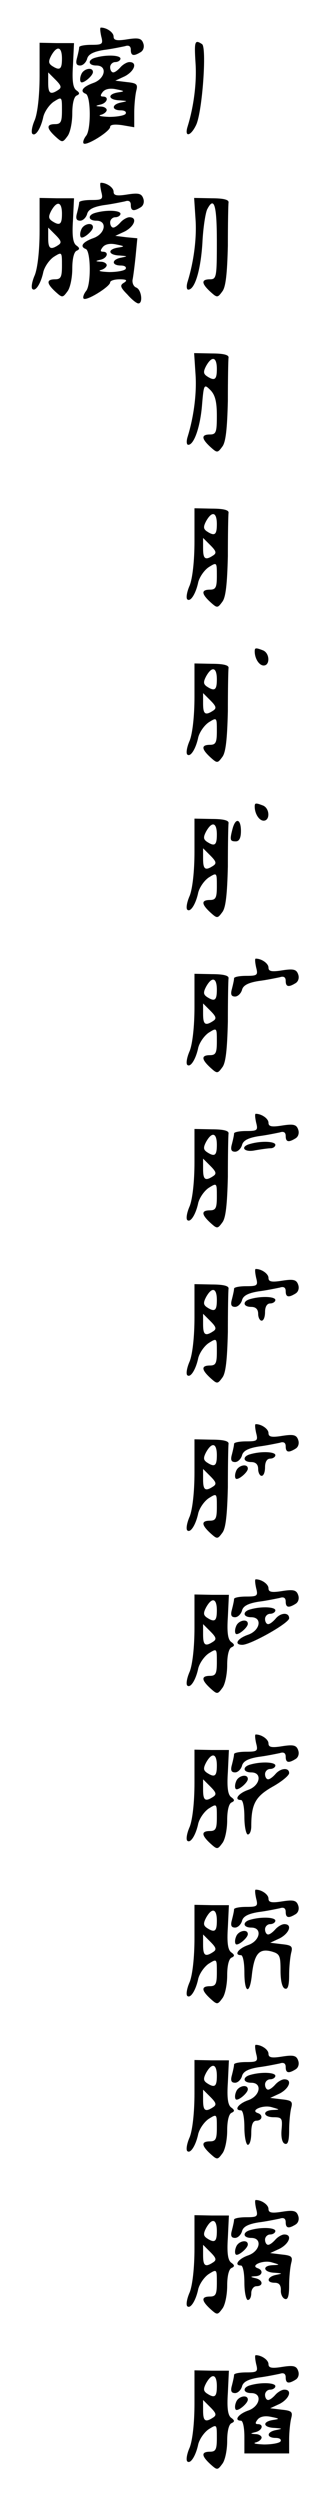 <?xml version="1.0" standalone="no"?>
<!DOCTYPE svg PUBLIC "-//W3C//DTD SVG 20010904//EN"
 "http://www.w3.org/TR/2001/REC-SVG-20010904/DTD/svg10.dtd">
<svg version="1.0" xmlns="http://www.w3.org/2000/svg"
 width="95pt" height="725pt" viewBox="0 0 95 725"
 preserveAspectRatio="xMidYMid meet">
<g transform="translate(0,725) scale(0.1,-0.1)"
fill="#000000" stroke="none">
<path d="M294 7145 c6 -23 4 -25 -29 -25 -19 0 -35 -3 -35 -7 0 -5 -3 -18 -6
-30 -5 -17 -2 -23 9 -23 8 0 17 9 20 19 3 13 17 21 48 26 24 3 52 9 62 11 11
4 17 0 17 -10 0 -18 8 -20 29 -7 8 5 11 16 7 26 -5 14 -14 16 -46 11 -31 -5
-40 -3 -40 8 0 12 -20 26 -37 26 -3 0 -2 -11 1 -25z"/>
<path d="M115 7030 c0 -58 -6 -108 -14 -128 -8 -18 -11 -36 -7 -40 9 -9 25 16
32 50 4 15 17 34 30 43 24 15 24 15 24 -25 0 -33 -3 -40 -20 -40 -26 0 -25
-12 1 -36 20 -18 21 -18 35 1 8 10 14 40 14 66 0 29 5 49 13 52 9 4 9 8 -1 15
-10 7 -13 28 -10 73 l3 64 -50 0 -50 1 0 -96z m65 50 c0 -31 -6 -36 -29 -21
-10 7 -11 13 -2 30 17 30 31 26 31 -9z m-11 -91 c-23 -15 -29 -10 -29 21 l0
30 21 -21 c17 -17 19 -23 8 -30z"/>
<path d="M568 7068 c4 -57 -5 -127 -23 -185 -10 -32 9 -29 25 5 18 39 31 225
17 234 -21 14 -23 9 -19 -54z"/>
<path d="M278 7083 c-24 -6 -23 -23 2 -23 33 0 26 -39 -10 -51 -30 -11 -39
-24 -21 -31 15 -5 16 -105 1 -122 -7 -9 -10 -19 -7 -22 8 -8 77 35 77 48 0 7
14 8 35 5 l35 -6 0 42 c0 23 3 52 6 64 5 19 1 22 -28 25 l-33 4 28 13 c28 15
37 41 13 41 -7 0 -19 -7 -26 -15 -7 -8 -16 -15 -21 -15 -5 0 -9 7 -9 15 0 8 7
15 15 15 8 0 15 5 15 10 0 10 -40 12 -72 3z m65 -101 c-32 -5 -29 -22 5 -23
23 -2 24 -2 5 -6 -29 -5 -30 -23 -2 -23 11 0 17 -4 14 -10 -3 -5 -25 -9 -48
-9 -23 1 -34 3 -24 6 9 2 17 9 17 14 0 5 -8 10 -17 10 -17 1 -17 2 0 6 19 5
24 23 6 23 -8 0 -8 4 0 14 7 8 21 11 39 7 25 -5 25 -6 5 -9z"/>
<path d="M236 7034 c-4 -9 -4 -19 -1 -22 6 -6 35 18 35 29 0 16 -28 10 -34 -7z"/>
<path d="M294 6695 c6 -23 4 -25 -29 -25 -19 0 -35 -3 -35 -7 0 -5 -3 -18 -6
-30 -5 -17 -2 -23 9 -23 8 0 17 9 20 19 3 13 17 21 48 26 24 3 52 9 62 11 11
4 17 0 17 -10 0 -18 8 -20 29 -7 8 5 11 16 7 26 -5 14 -14 16 -46 11 -31 -5
-40 -3 -40 8 0 12 -20 26 -37 26 -3 0 -2 -11 1 -25z"/>
<path d="M115 6580 c0 -58 -6 -108 -14 -128 -8 -18 -11 -36 -7 -40 9 -9 25 16
32 50 4 15 17 34 30 43 24 15 24 15 24 -25 0 -33 -3 -40 -20 -40 -26 0 -25
-12 1 -36 20 -18 21 -18 35 1 8 10 14 40 14 66 0 29 5 49 13 52 9 4 9 8 -1 15
-10 7 -13 28 -10 73 l3 64 -50 0 -50 1 0 -96z m65 50 c0 -31 -6 -36 -29 -21
-10 7 -11 13 -2 30 17 30 31 26 31 -9z m-11 -91 c-23 -15 -29 -10 -29 21 l0
30 21 -21 c17 -17 19 -23 8 -30z"/>
<path d="M568 6615 c4 -55 -5 -124 -23 -182 -4 -13 -3 -23 2 -23 19 0 36 56
41 135 2 44 9 88 14 98 20 39 28 13 28 -93 0 -103 -1 -110 -20 -110 -26 0 -25
-12 1 -36 20 -18 21 -18 35 1 10 13 14 52 16 132 0 62 1 119 2 126 1 8 -15 12
-49 12 l-51 1 4 -61z"/>
<path d="M278 6633 c-24 -6 -23 -23 2 -23 33 0 26 -39 -10 -51 -30 -11 -39
-24 -21 -31 15 -5 16 -105 1 -122 -7 -9 -10 -19 -7 -22 8 -8 77 35 77 47 0 5
12 9 28 9 20 0 23 -3 12 -10 -12 -7 -11 -13 10 -34 13 -15 27 -26 32 -26 14 0
9 40 -6 46 -8 3 -12 13 -11 22 2 9 6 40 9 69 l5 52 -32 3 -32 4 28 13 c28 15
37 41 13 41 -7 0 -19 -7 -26 -15 -7 -8 -16 -15 -21 -15 -5 0 -9 7 -9 15 0 8 7
15 15 15 8 0 15 5 15 10 0 10 -40 12 -72 3z m65 -101 c-32 -5 -29 -22 5 -23
23 -2 24 -2 5 -6 -29 -5 -30 -23 -2 -23 11 0 17 -4 14 -10 -3 -5 -25 -9 -48
-9 -23 1 -34 3 -24 6 9 2 17 9 17 14 0 5 -8 10 -17 10 -17 1 -17 2 0 6 19 5
24 23 6 23 -8 0 -8 4 0 14 7 8 21 11 39 7 25 -5 25 -6 5 -9z"/>
<path d="M236 6584 c-4 -9 -4 -19 -1 -22 6 -6 35 18 35 29 0 16 -28 10 -34 -7z"/>
<path d="M568 6165 c4 -55 -5 -124 -23 -182 -4 -13 -3 -23 2 -23 17 0 35 53
40 116 5 60 6 61 24 43 14 -14 19 -34 19 -74 0 -48 -2 -55 -20 -55 -26 0 -25
-12 1 -36 20 -18 21 -18 35 1 10 13 14 52 16 132 0 62 1 119 2 126 1 8 -15 12
-49 12 l-51 1 4 -61z m62 15 c0 -31 -6 -36 -29 -21 -10 7 -11 13 -2 30 17 30
31 26 31 -9z"/>
<path d="M565 5680 c0 -58 -6 -108 -14 -128 -8 -18 -11 -36 -7 -40 9 -9 25 16
32 50 4 15 17 34 30 43 24 15 24 15 24 -25 0 -33 -3 -40 -20 -40 -26 0 -25
-12 1 -36 20 -18 21 -18 35 1 10 13 14 52 16 132 0 62 1 119 2 126 1 8 -15 12
-49 12 l-50 1 0 -96z m65 50 c0 -31 -6 -36 -29 -21 -10 7 -11 13 -2 30 17 30
31 26 31 -9z m-11 -91 c-23 -15 -29 -10 -29 21 l0 30 21 -21 c17 -17 19 -23 8
-30z"/>
<path d="M740 5361 c0 -21 13 -41 26 -41 19 0 18 36 -2 44 -21 8 -24 8 -24 -3z"/>
<path d="M565 5230 c0 -58 -6 -108 -14 -128 -8 -18 -11 -36 -7 -40 9 -9 25 16
32 50 4 15 17 34 30 43 24 15 24 15 24 -25 0 -33 -3 -40 -20 -40 -26 0 -25
-12 1 -36 20 -18 21 -18 35 1 10 13 14 52 16 132 0 62 1 119 2 126 1 8 -15 12
-49 12 l-50 1 0 -96z m65 50 c0 -31 -6 -36 -29 -21 -10 7 -11 13 -2 30 17 30
31 26 31 -9z m-11 -91 c-23 -15 -29 -10 -29 21 l0 30 21 -21 c17 -17 19 -23 8
-30z"/>
<path d="M740 4911 c0 -21 13 -41 26 -41 19 0 18 36 -2 44 -21 8 -24 8 -24 -3z"/>
<path d="M565 4780 c0 -58 -6 -108 -14 -128 -8 -18 -11 -36 -7 -40 9 -9 25 16
32 50 4 15 17 34 30 43 24 15 24 15 24 -25 0 -33 -3 -40 -20 -40 -26 0 -25
-12 1 -36 20 -18 21 -18 35 1 10 13 14 52 16 132 0 62 1 119 2 126 1 8 -15 12
-49 12 l-50 1 0 -96z m65 50 c0 -31 -6 -36 -29 -21 -10 7 -11 13 -2 30 17 30
31 26 31 -9z m-11 -91 c-23 -15 -29 -10 -29 21 l0 30 21 -21 c17 -17 19 -23 8
-30z"/>
<path d="M676 4848 c-9 -34 -8 -38 9 -38 10 0 15 10 15 30 0 35 -15 40 -24 8z"/>
<path d="M744 4445 c6 -23 4 -25 -29 -25 -19 0 -35 -3 -35 -7 0 -5 -3 -18 -6
-30 -5 -17 -2 -23 9 -23 8 0 17 9 20 19 3 13 17 21 48 26 24 3 52 9 62 11 11
4 17 0 17 -10 0 -18 8 -20 29 -7 8 5 11 16 7 26 -5 14 -14 16 -46 11 -31 -5
-40 -3 -40 8 0 12 -20 26 -37 26 -3 0 -2 -11 1 -25z"/>
<path d="M565 4330 c0 -58 -6 -108 -14 -128 -8 -18 -11 -36 -7 -40 9 -9 25 16
32 50 4 15 17 34 30 43 24 15 24 15 24 -25 0 -33 -3 -40 -20 -40 -26 0 -25
-12 1 -36 20 -18 21 -18 35 1 10 13 14 52 16 132 0 62 1 119 2 126 1 8 -15 12
-49 12 l-50 1 0 -96z m65 50 c0 -31 -6 -36 -29 -21 -10 7 -11 13 -2 30 17 30
31 26 31 -9z m-11 -91 c-23 -15 -29 -10 -29 21 l0 30 21 -21 c17 -17 19 -23 8
-30z"/>
<path d="M744 3995 c6 -23 4 -25 -29 -25 -19 0 -35 -3 -35 -7 0 -5 -3 -18 -6
-30 -5 -17 -2 -23 9 -23 8 0 17 9 20 19 3 13 17 21 48 26 24 3 52 9 62 11 11
4 17 0 17 -10 0 -18 8 -20 29 -7 8 5 11 16 7 26 -5 14 -14 16 -46 11 -31 -5
-40 -3 -40 8 0 12 -20 26 -37 26 -3 0 -2 -11 1 -25z"/>
<path d="M565 3880 c0 -58 -6 -108 -14 -128 -8 -18 -11 -36 -7 -40 9 -9 25 16
32 50 4 15 17 34 30 43 24 15 24 15 24 -25 0 -33 -3 -40 -20 -40 -26 0 -25
-12 1 -36 20 -18 21 -18 35 1 10 13 14 52 16 132 0 62 1 119 2 126 1 8 -15 12
-49 12 l-50 1 0 -96z m65 50 c0 -31 -6 -36 -29 -21 -10 7 -11 13 -2 30 17 30
31 26 31 -9z m-11 -91 c-23 -15 -29 -10 -29 21 l0 30 21 -21 c17 -17 19 -23 8
-30z"/>
<path d="M728 3933 c-32 -8 -20 -26 13 -19 17 3 38 6 45 6 8 0 14 5 14 10 0
10 -40 12 -72 3z"/>
<path d="M744 3545 c6 -23 4 -25 -29 -25 -19 0 -35 -3 -35 -7 0 -5 -3 -18 -6
-30 -5 -17 -2 -23 9 -23 8 0 17 9 20 19 3 13 17 21 48 26 24 3 52 9 62 11 11
4 17 0 17 -10 0 -18 8 -20 29 -7 8 5 11 16 7 26 -5 14 -14 16 -46 11 -31 -5
-40 -3 -40 8 0 12 -20 26 -37 26 -3 0 -2 -11 1 -25z"/>
<path d="M565 3430 c0 -58 -6 -108 -14 -128 -8 -18 -11 -36 -7 -40 9 -9 25 16
32 50 4 15 17 34 30 43 24 15 24 15 24 -25 0 -33 -3 -40 -20 -40 -26 0 -25
-12 1 -36 20 -18 21 -18 35 1 10 13 14 52 16 132 0 62 1 119 2 126 1 8 -15 12
-49 12 l-50 1 0 -96z m65 50 c0 -31 -6 -36 -29 -21 -10 7 -11 13 -2 30 17 30
31 26 31 -9z m-11 -91 c-23 -15 -29 -10 -29 21 l0 30 21 -21 c17 -17 19 -23 8
-30z"/>
<path d="M728 3483 c-24 -6 -23 -23 2 -23 13 0 20 -7 20 -20 0 -11 5 -20 10
-20 6 0 10 11 10 25 0 16 6 25 15 25 8 0 15 5 15 10 0 10 -40 12 -72 3z"/>
<path d="M744 3095 c6 -23 4 -25 -29 -25 -19 0 -35 -3 -35 -7 0 -5 -3 -18 -6
-30 -5 -17 -2 -23 9 -23 8 0 17 9 20 19 3 13 17 21 48 26 24 3 52 9 62 11 11
4 17 0 17 -10 0 -18 8 -20 29 -7 8 5 11 16 7 26 -5 14 -14 16 -46 11 -31 -5
-40 -3 -40 8 0 12 -20 26 -37 26 -3 0 -2 -11 1 -25z"/>
<path d="M565 2980 c0 -58 -6 -108 -14 -128 -8 -18 -11 -36 -7 -40 9 -9 25 16
32 50 4 15 17 34 30 43 24 15 24 15 24 -25 0 -33 -3 -40 -20 -40 -26 0 -25
-12 1 -36 20 -18 21 -18 35 1 10 13 14 52 16 132 0 62 1 119 2 126 1 8 -15 12
-49 12 l-50 1 0 -96z m65 50 c0 -31 -6 -36 -29 -21 -10 7 -11 13 -2 30 17 30
31 26 31 -9z m-11 -91 c-23 -15 -29 -10 -29 21 l0 30 21 -21 c17 -17 19 -23 8
-30z"/>
<path d="M728 3033 c-24 -6 -23 -23 2 -23 13 0 20 -7 20 -20 0 -11 5 -20 10
-20 6 0 10 11 10 25 0 16 6 25 15 25 8 0 15 5 15 10 0 10 -40 12 -72 3z"/>
<path d="M686 2984 c-4 -9 -4 -19 -1 -22 6 -6 35 18 35 29 0 16 -28 10 -34 -7z"/>
<path d="M744 2645 c6 -23 4 -25 -29 -25 -19 0 -35 -3 -35 -7 0 -5 -3 -18 -6
-30 -5 -17 -2 -23 9 -23 8 0 17 9 20 19 3 13 17 21 48 26 24 3 52 9 62 11 11
4 17 0 17 -10 0 -18 8 -20 29 -7 8 5 11 16 7 26 -5 14 -14 16 -46 11 -31 -5
-40 -3 -40 8 0 12 -20 26 -37 26 -3 0 -2 -11 1 -25z"/>
<path d="M565 2530 c0 -58 -6 -108 -14 -128 -8 -18 -11 -36 -7 -40 9 -9 25 16
32 50 4 15 17 34 30 43 24 15 24 15 24 -25 0 -33 -3 -40 -20 -40 -26 0 -25
-12 1 -36 20 -18 21 -18 35 1 8 10 14 40 14 66 0 29 5 49 13 52 9 4 9 8 -1 15
-10 7 -13 28 -10 73 l3 64 -50 0 -50 1 0 -96z m65 50 c0 -31 -6 -36 -29 -21
-10 7 -11 13 -2 30 17 30 31 26 31 -9z m-11 -91 c-23 -15 -29 -10 -29 21 l0
30 21 -21 c17 -17 19 -23 8 -30z"/>
<path d="M728 2583 c-24 -6 -23 -23 2 -23 33 0 26 -39 -10 -51 -31 -11 -41
-29 -16 -29 24 0 136 63 136 77 0 18 -25 17 -40 -2 -7 -8 -16 -15 -21 -15 -5
0 -9 7 -9 15 0 8 7 15 15 15 8 0 15 5 15 10 0 10 -40 12 -72 3z"/>
<path d="M686 2534 c-4 -9 -4 -19 -1 -22 6 -6 35 18 35 29 0 16 -28 10 -34 -7z"/>
<path d="M744 2195 c6 -23 4 -25 -29 -25 -19 0 -35 -3 -35 -7 0 -5 -3 -18 -6
-30 -5 -17 -2 -23 9 -23 8 0 17 9 20 19 3 13 17 21 48 26 24 3 52 9 62 11 11
4 17 0 17 -10 0 -18 8 -20 29 -7 8 5 11 16 7 26 -5 14 -14 16 -46 11 -31 -5
-40 -3 -40 8 0 12 -20 26 -37 26 -3 0 -2 -11 1 -25z"/>
<path d="M565 2080 c0 -58 -6 -108 -14 -128 -8 -18 -11 -36 -7 -40 9 -9 25 16
32 50 4 15 17 34 30 43 24 15 24 15 24 -25 0 -33 -3 -40 -20 -40 -26 0 -25
-12 1 -36 20 -18 21 -18 35 1 8 10 14 40 14 66 0 29 5 49 13 52 9 4 9 8 -1 15
-10 7 -13 28 -10 73 l3 64 -50 0 -50 1 0 -96z m65 50 c0 -31 -6 -36 -29 -21
-10 7 -11 13 -2 30 17 30 31 26 31 -9z m-11 -91 c-23 -15 -29 -10 -29 21 l0
30 21 -21 c17 -17 19 -23 8 -30z"/>
<path d="M728 2133 c-24 -6 -23 -23 2 -23 33 0 26 -39 -10 -51 -28 -10 -41
-29 -20 -29 6 0 10 -22 10 -50 0 -27 5 -50 10 -50 6 0 10 11 10 24 0 64 12 86
61 114 27 15 49 33 49 40 0 17 -25 15 -40 -3 -7 -8 -16 -15 -21 -15 -5 0 -9 7
-9 15 0 8 7 15 15 15 8 0 15 5 15 10 0 10 -40 12 -72 3z"/>
<path d="M686 2084 c-4 -9 -4 -19 -1 -22 6 -6 35 18 35 29 0 16 -28 10 -34 -7z"/>
<path d="M744 1745 c6 -23 4 -25 -29 -25 -19 0 -35 -3 -35 -7 0 -5 -3 -18 -6
-30 -5 -17 -2 -23 9 -23 8 0 17 9 20 19 3 13 17 21 48 26 24 3 52 9 62 11 11
4 17 0 17 -10 0 -18 8 -20 29 -7 8 5 11 16 7 26 -5 14 -14 16 -46 11 -31 -5
-40 -3 -40 8 0 12 -20 26 -37 26 -3 0 -2 -11 1 -25z"/>
<path d="M565 1630 c0 -58 -6 -108 -14 -128 -8 -18 -11 -36 -7 -40 9 -9 25 16
32 50 4 15 17 34 30 43 24 15 24 15 24 -25 0 -33 -3 -40 -20 -40 -26 0 -25
-12 1 -36 20 -18 21 -18 35 1 8 10 14 40 14 66 0 29 5 49 13 52 9 4 9 8 -1 15
-10 7 -13 28 -10 73 l3 64 -50 0 -50 1 0 -96z m65 50 c0 -31 -6 -36 -29 -21
-10 7 -11 13 -2 30 17 30 31 26 31 -9z m-11 -91 c-23 -15 -29 -10 -29 21 l0
30 21 -21 c17 -17 19 -23 8 -30z"/>
<path d="M728 1683 c-24 -6 -23 -23 2 -23 33 0 26 -39 -10 -51 -28 -10 -41
-29 -20 -29 6 0 10 -22 10 -50 0 -62 16 -66 22 -5 7 59 21 75 56 66 25 -7 27
-12 27 -56 0 -30 5 -50 13 -52 8 -3 12 8 12 39 0 24 3 53 6 65 5 19 1 22 -28
25 l-33 4 28 13 c28 15 37 41 13 41 -7 0 -19 -7 -26 -15 -7 -8 -16 -15 -21
-15 -5 0 -9 7 -9 15 0 8 7 15 15 15 8 0 15 5 15 10 0 10 -40 12 -72 3z"/>
<path d="M686 1634 c-4 -9 -4 -19 -1 -22 6 -6 35 18 35 29 0 16 -28 10 -34 -7z"/>
<path d="M744 1295 c6 -23 4 -25 -29 -25 -19 0 -35 -3 -35 -7 0 -5 -3 -18 -6
-30 -5 -17 -2 -23 9 -23 8 0 17 9 20 19 3 13 17 21 48 26 24 3 52 9 62 11 11
4 17 0 17 -10 0 -18 8 -20 29 -7 8 5 11 16 7 26 -5 14 -14 16 -46 11 -31 -5
-40 -3 -40 8 0 12 -20 26 -37 26 -3 0 -2 -11 1 -25z"/>
<path d="M565 1180 c0 -58 -6 -108 -14 -128 -8 -18 -11 -36 -7 -40 9 -9 25 16
32 50 4 15 17 34 30 43 24 15 24 15 24 -25 0 -33 -3 -40 -20 -40 -26 0 -25
-12 1 -36 20 -18 21 -18 35 1 8 10 14 40 14 66 0 29 5 49 13 52 9 4 9 8 -1 15
-10 7 -13 28 -10 73 l3 64 -50 0 -50 1 0 -96z m65 50 c0 -31 -6 -36 -29 -21
-10 7 -11 13 -2 30 17 30 31 26 31 -9z m-11 -91 c-23 -15 -29 -10 -29 21 l0
30 21 -21 c17 -17 19 -23 8 -30z"/>
<path d="M728 1233 c-24 -6 -23 -23 2 -23 33 0 26 -39 -10 -51 -28 -10 -41
-29 -20 -29 6 0 10 -22 10 -50 0 -27 5 -50 10 -50 6 0 10 16 10 35 0 24 5 35
15 35 17 0 20 17 4 22 -24 8 16 25 41 17 24 -7 24 -7 3 -8 -32 -1 -29 -21 2
-21 24 0 26 -3 23 -36 -2 -23 2 -39 10 -41 8 -3 12 8 12 39 0 24 3 53 6 65 5
19 1 22 -28 25 l-33 4 28 13 c28 15 37 41 13 41 -7 0 -19 -7 -26 -15 -7 -8
-16 -15 -21 -15 -5 0 -9 7 -9 15 0 8 7 15 15 15 8 0 15 5 15 10 0 10 -40 12
-72 3z"/>
<path d="M686 1184 c-4 -9 -4 -19 -1 -22 6 -6 35 18 35 29 0 16 -28 10 -34 -7z"/>
<path d="M744 845 c6 -23 4 -25 -29 -25 -19 0 -35 -3 -35 -7 0 -5 -3 -18 -6
-30 -5 -17 -2 -23 9 -23 8 0 17 9 20 19 3 13 17 21 48 26 24 3 52 9 62 11 11
4 17 0 17 -10 0 -18 8 -20 29 -7 8 5 11 16 7 26 -5 14 -14 16 -46 11 -31 -5
-40 -3 -40 8 0 12 -20 26 -37 26 -3 0 -2 -11 1 -25z"/>
<path d="M565 730 c0 -58 -6 -108 -14 -128 -8 -18 -11 -36 -7 -40 9 -9 25 16
32 50 4 15 17 34 30 43 24 15 24 15 24 -25 0 -33 -3 -40 -20 -40 -26 0 -25
-12 1 -36 20 -18 21 -18 35 1 8 10 14 40 14 66 0 29 5 49 13 52 9 4 9 8 -1 15
-10 7 -13 28 -10 73 l3 64 -50 0 -50 1 0 -96z m65 50 c0 -31 -6 -36 -29 -21
-10 7 -11 13 -2 30 17 30 31 26 31 -9z m-11 -91 c-23 -15 -29 -10 -29 21 l0
30 21 -21 c17 -17 19 -23 8 -30z"/>
<path d="M728 783 c-24 -6 -23 -23 2 -23 33 0 26 -39 -10 -51 -28 -10 -41 -29
-20 -29 6 0 10 -22 10 -50 0 -27 5 -50 10 -50 6 0 10 9 10 20 0 11 7 20 15 20
21 0 19 18 -2 23 -17 4 -17 5 0 6 19 1 23 17 6 23 -24 8 16 25 41 17 24 -7 24
-7 3 -8 -33 -1 -28 -21 5 -22 23 -2 24 -2 5 -6 -27 -5 -31 -23 -5 -23 13 0 18
-7 18 -21 -1 -12 5 -24 12 -26 8 -3 12 8 12 39 0 24 3 53 6 65 5 19 1 22 -28
25 l-33 4 28 13 c28 15 37 41 13 41 -7 0 -19 -7 -26 -15 -7 -8 -16 -15 -21
-15 -5 0 -9 7 -9 15 0 8 7 15 15 15 8 0 15 5 15 10 0 10 -40 12 -72 3z"/>
<path d="M686 734 c-4 -9 -4 -19 -1 -22 6 -6 35 18 35 29 0 16 -28 10 -34 -7z"/>
<path d="M744 395 c6 -23 4 -25 -29 -25 -19 0 -35 -3 -35 -7 0 -5 -3 -18 -6
-30 -5 -17 -2 -23 9 -23 8 0 17 9 20 19 3 13 17 21 48 26 24 3 52 9 62 11 11
4 17 0 17 -10 0 -18 8 -20 29 -7 8 5 11 16 7 26 -5 14 -14 16 -46 11 -31 -5
-40 -3 -40 8 0 12 -20 26 -37 26 -3 0 -2 -11 1 -25z"/>
<path d="M565 280 c0 -58 -6 -108 -14 -128 -8 -18 -11 -36 -7 -40 9 -9 25 16
32 50 4 15 17 34 30 43 24 15 24 15 24 -25 0 -33 -3 -40 -20 -40 -26 0 -25
-12 1 -36 20 -18 21 -18 35 1 8 10 14 40 14 66 0 29 5 49 13 52 9 4 9 8 -1 15
-10 7 -13 28 -10 73 l3 64 -50 0 -50 1 0 -96z m65 50 c0 -31 -6 -36 -29 -21
-10 7 -11 13 -2 30 17 30 31 26 31 -9z m-11 -91 c-23 -15 -29 -10 -29 21 l0
30 21 -21 c17 -17 19 -23 8 -30z"/>
<path d="M728 333 c-24 -6 -23 -23 2 -23 33 0 26 -39 -10 -51 -28 -10 -41 -29
-20 -29 6 0 10 -21 10 -47 l0 -48 65 0 65 0 0 40 c0 22 3 50 6 62 5 19 1 22
-28 25 l-33 4 28 13 c28 15 37 41 13 41 -7 0 -19 -7 -26 -15 -7 -8 -16 -15
-21 -15 -5 0 -9 7 -9 15 0 8 7 15 15 15 8 0 15 5 15 10 0 10 -40 12 -72 3z
m65 -101 c-32 -5 -29 -22 5 -23 23 -2 24 -2 5 -6 -29 -5 -30 -23 -2 -23 11 0
17 -4 14 -10 -3 -5 -25 -9 -48 -9 -23 1 -34 3 -24 6 9 2 17 9 17 14 0 5 -8 10
-17 10 -17 1 -17 2 0 6 19 5 24 23 6 23 -8 0 -8 4 0 14 7 8 21 11 39 7 25 -5
25 -6 5 -9z"/>
<path d="M686 284 c-4 -9 -4 -19 -1 -22 6 -6 35 18 35 29 0 16 -28 10 -34 -7z"/>
</g>
</svg>
